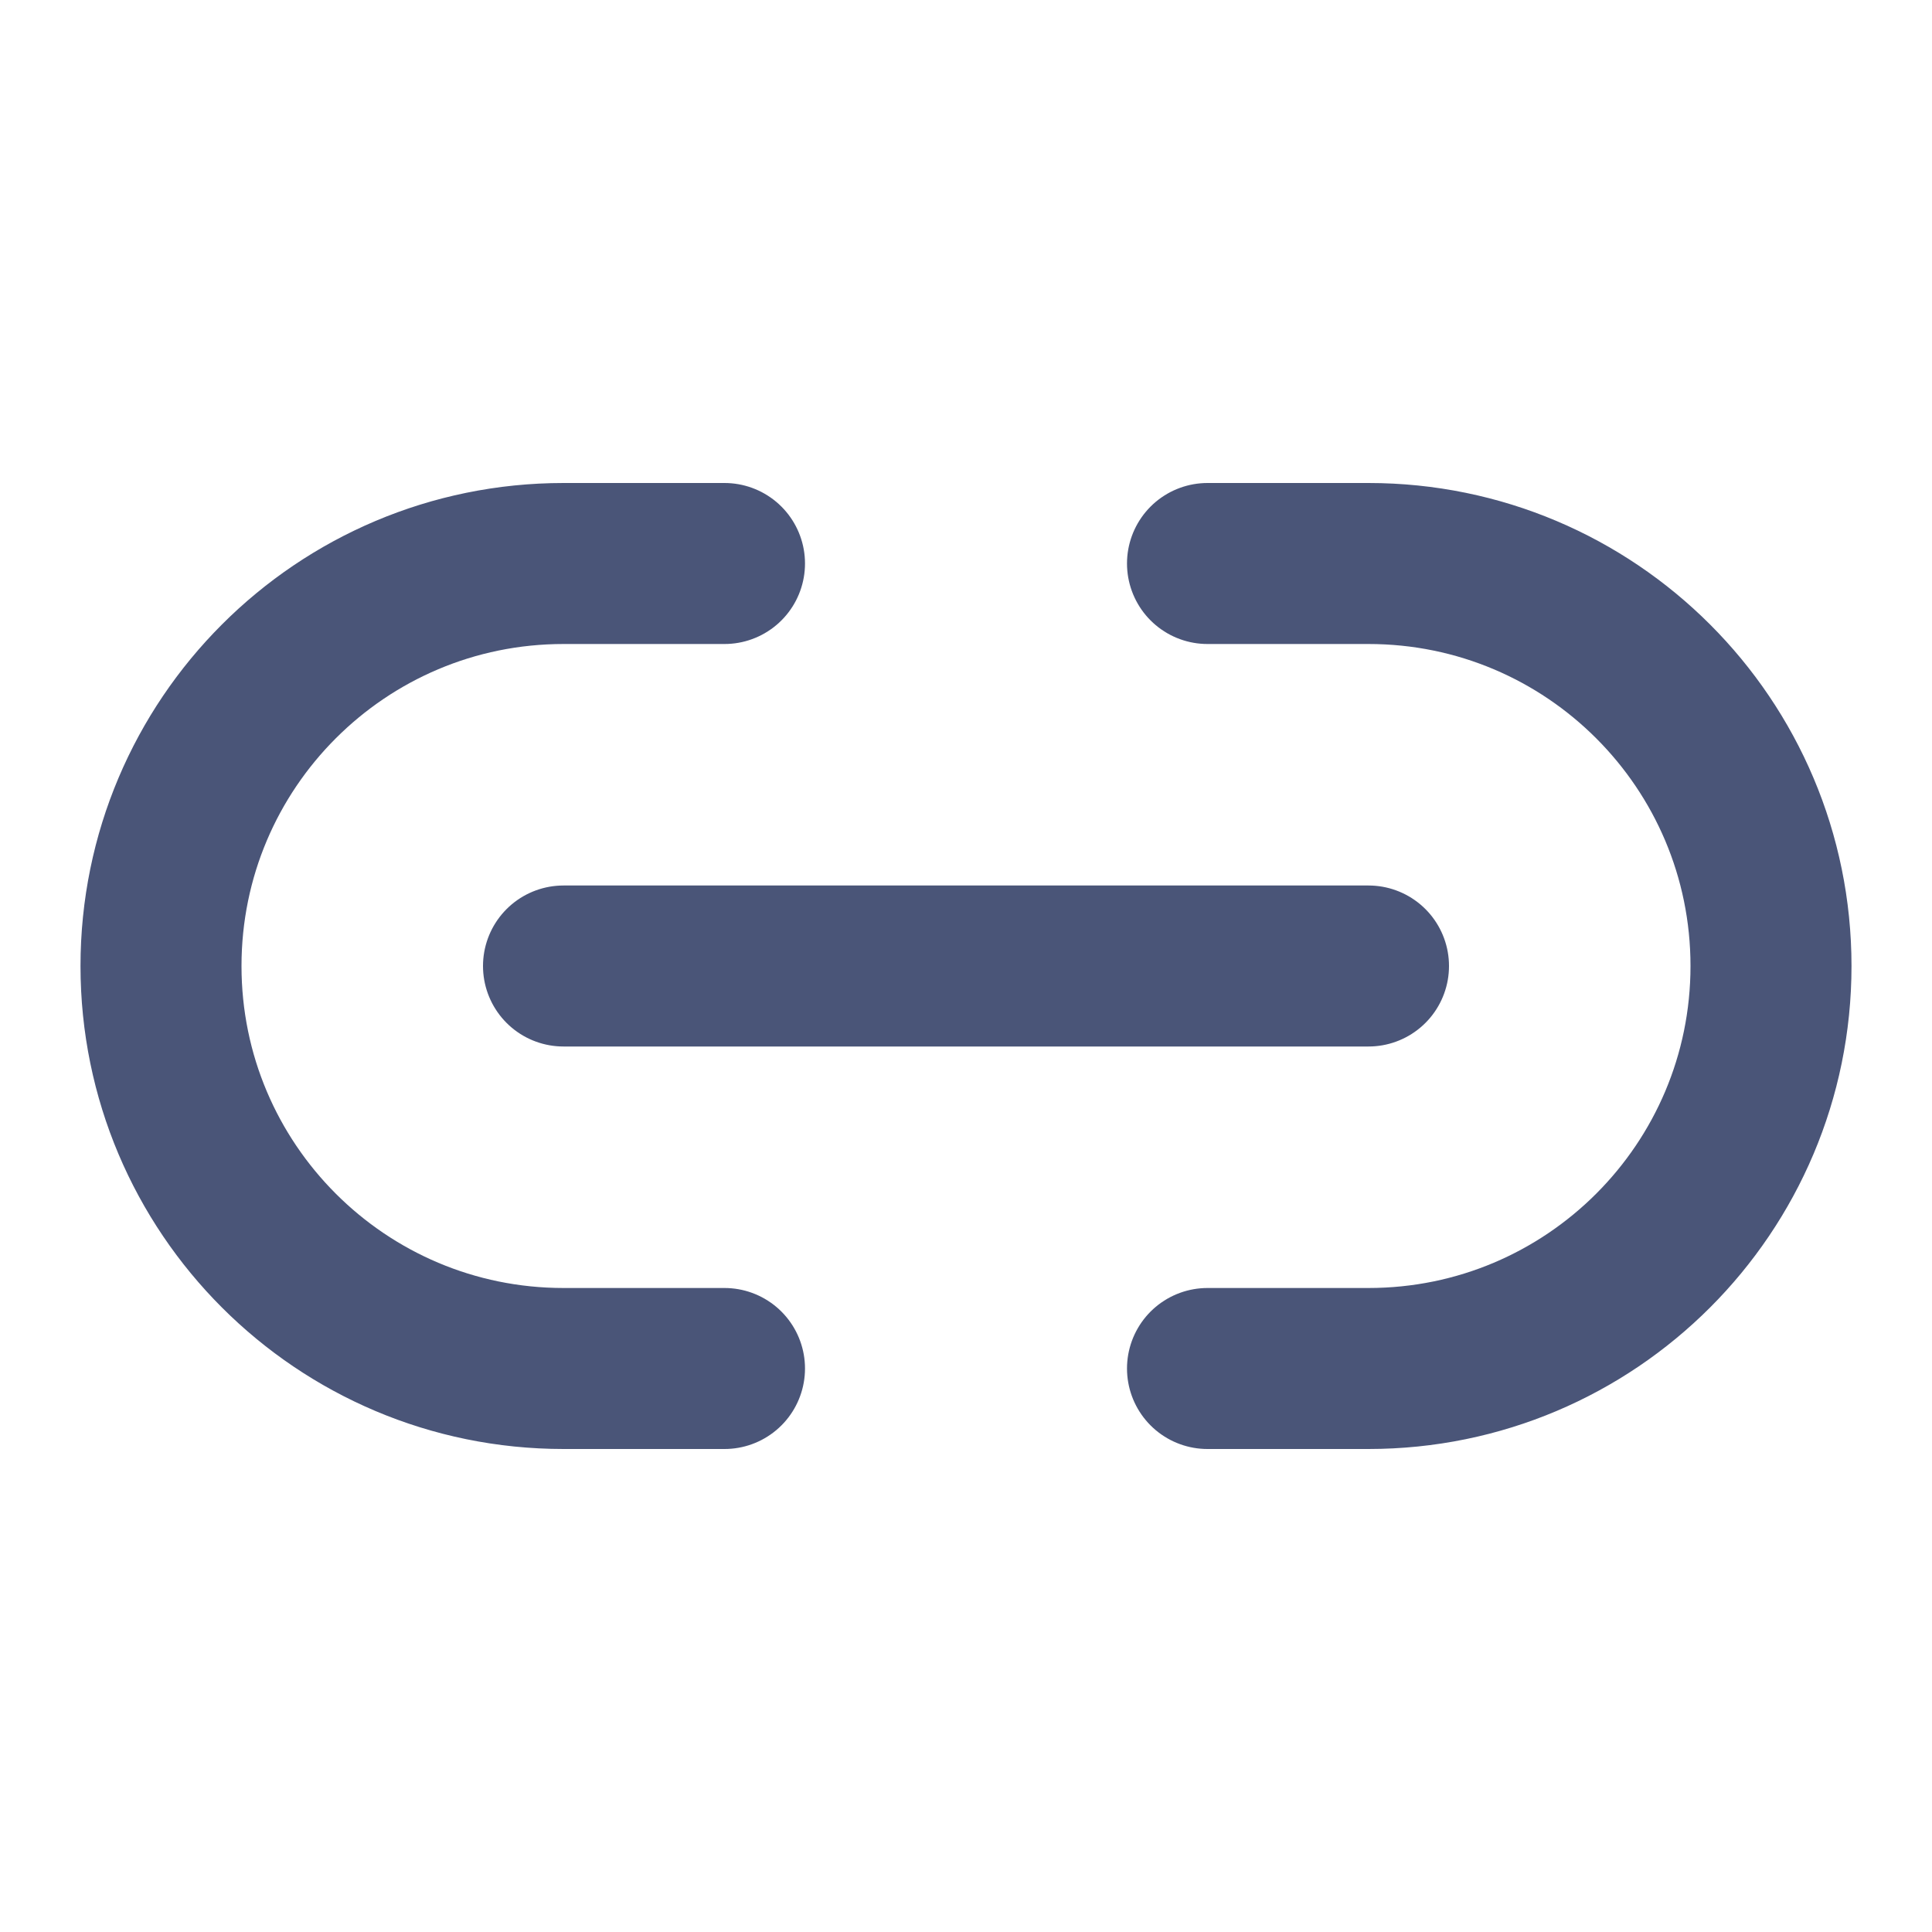 <svg width="30" height="30" viewBox="0 0 30 30" fill="none" xmlns="http://www.w3.org/2000/svg">
<g id="link-02">
<path id="Icon" d="M11.25 21.25H8.75C5.298 21.25 2.5 18.452 2.5 15C2.5 11.548 5.298 8.75 8.75 8.75H11.25M18.75 21.25H21.25C24.702 21.25 27.5 18.452 27.5 15C27.5 11.548 24.702 8.75 21.25 8.75H18.75M8.75 15L21.25 15" stroke="#4A5578" stroke-width="2.5" stroke-linecap="round" stroke-linejoin="round"/>
</g>
</svg>
